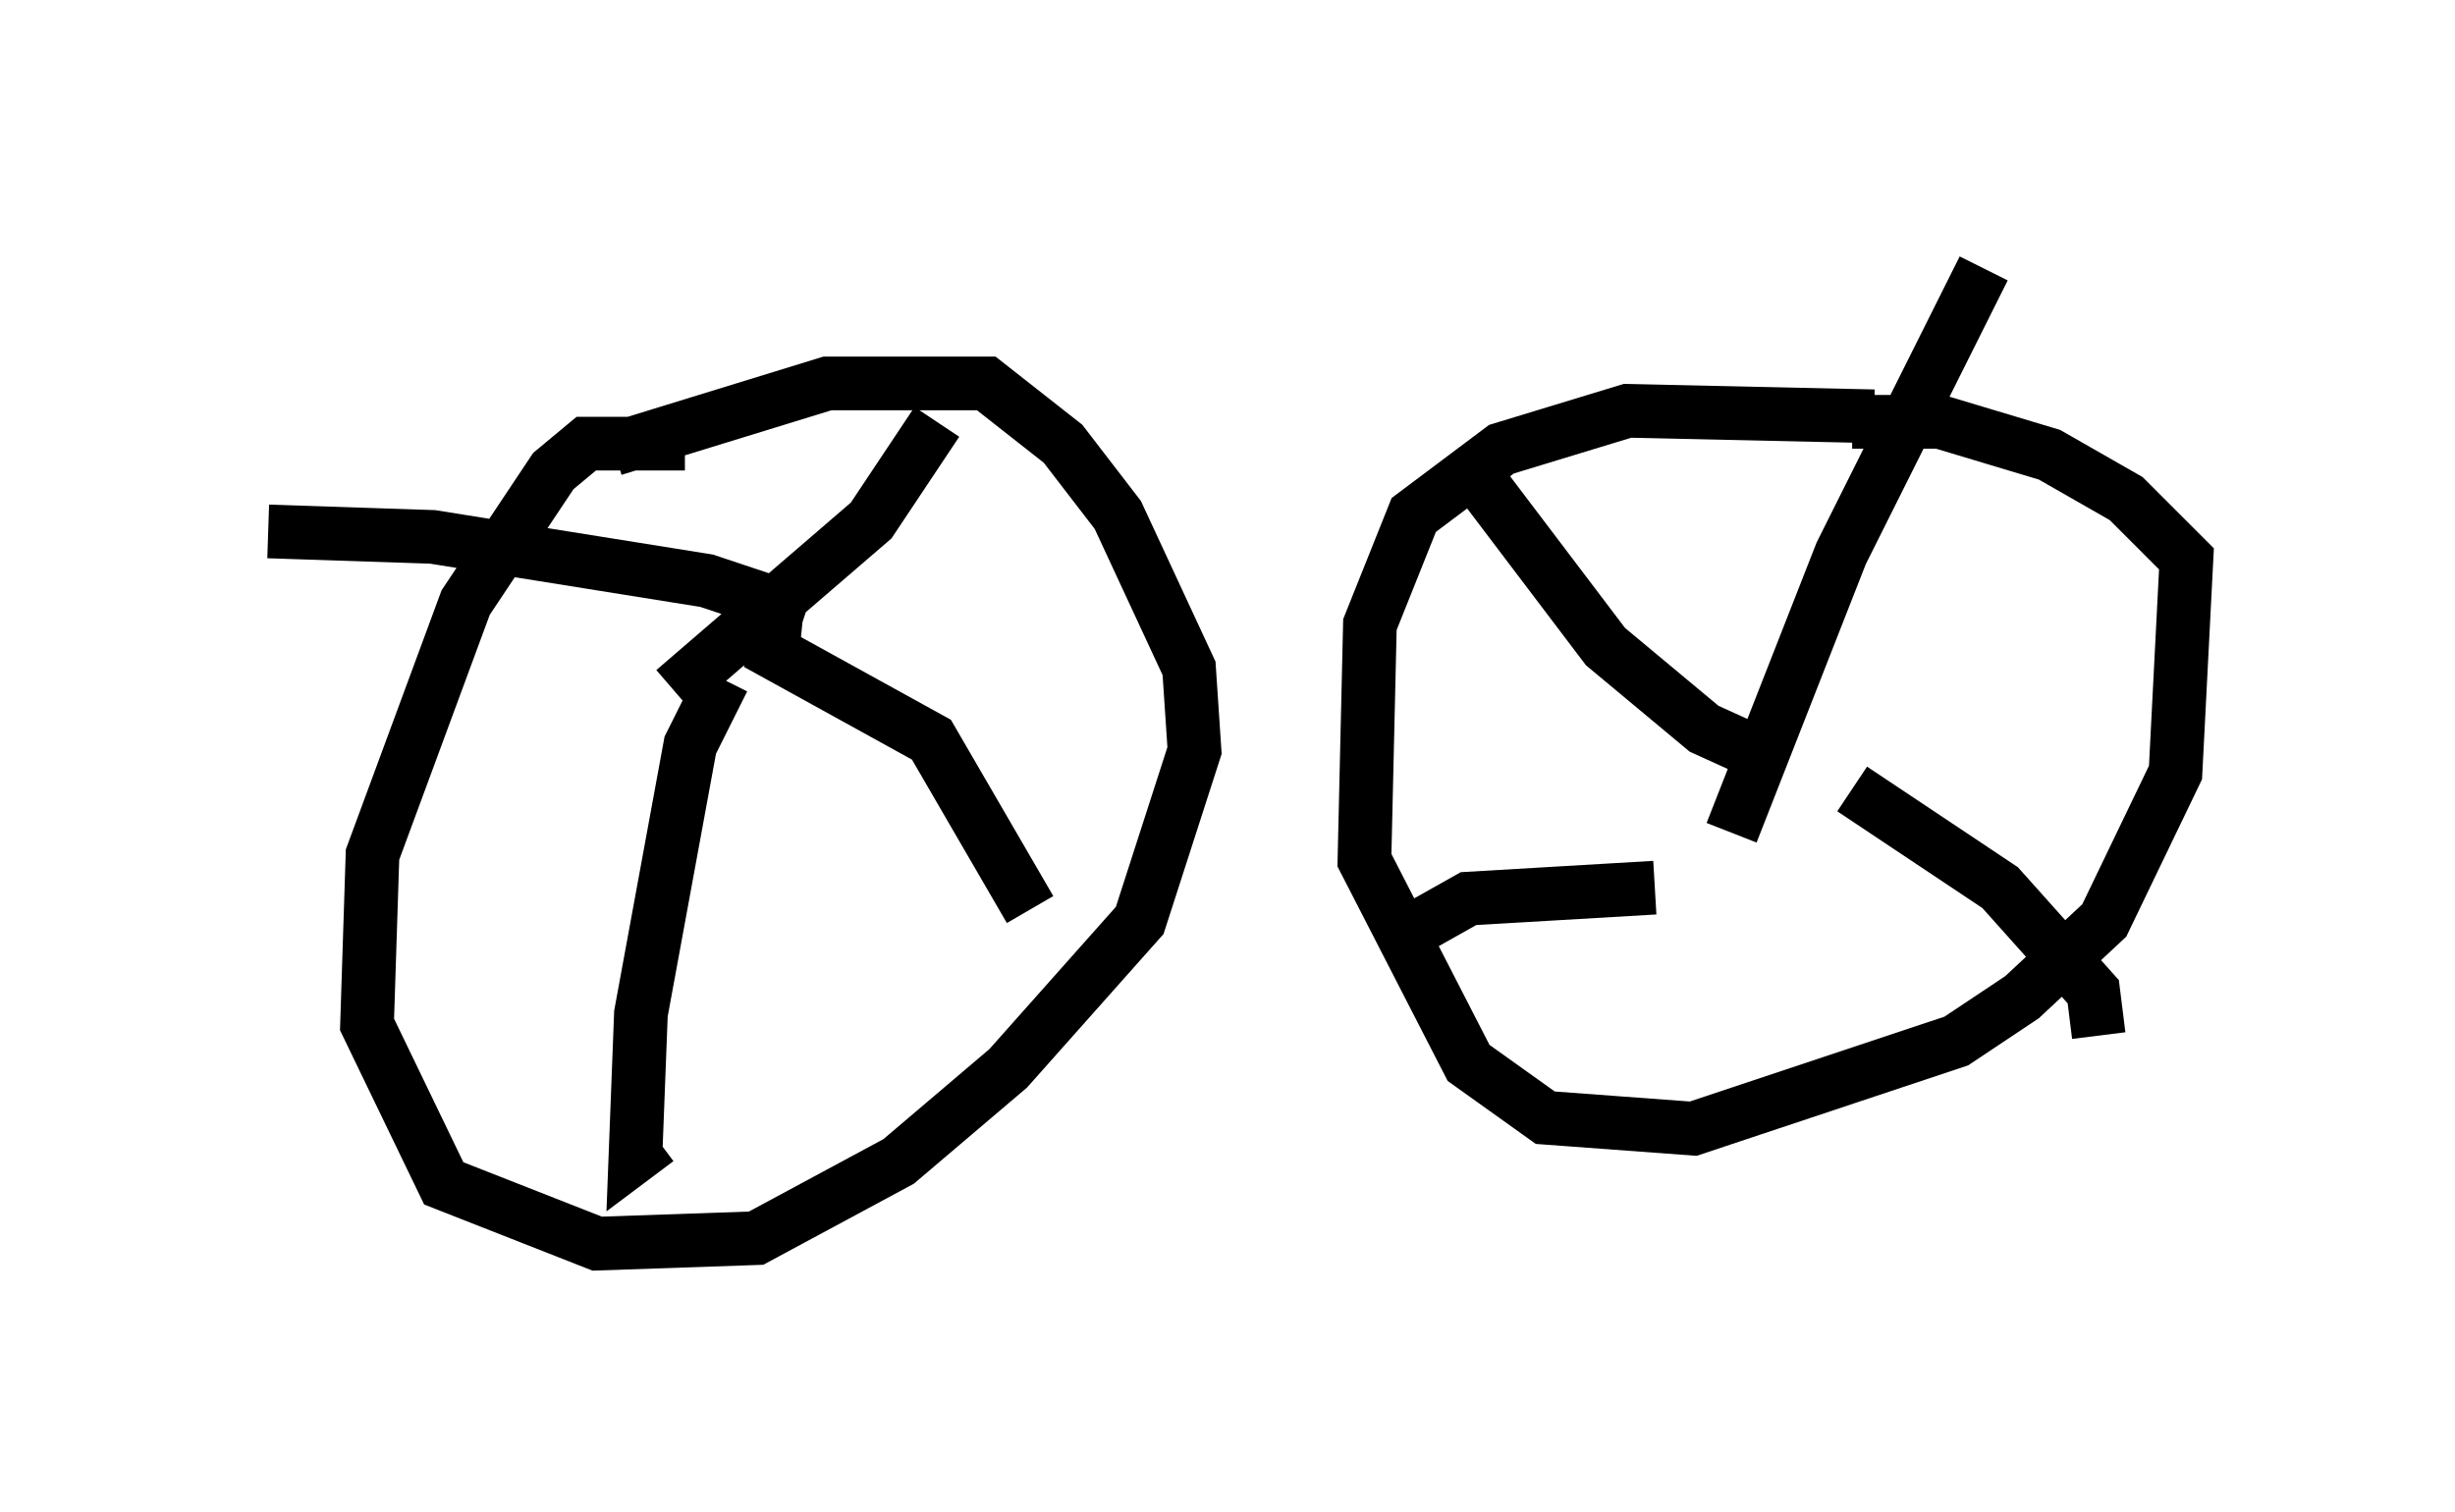<?xml version="1.0" encoding="utf-8" ?>
<svg baseProfile="full" height="28.171" version="1.1" width="45.73" xmlns="http://www.w3.org/2000/svg" xmlns:ev="http://www.w3.org/2001/xml-events" xmlns:xlink="http://www.w3.org/1999/xlink"><defs /><rect fill="white" height="28.171" width="45.73" x="0" y="0" /><path d="M15.106, 8.879 m-2.348, -0.613 l-1.838, 0.0 -0.613, 0.51 l-1.633, 2.45 -1.735, 4.696 l-0.102, 3.165 1.429, 2.96 l2.858, 1.123 2.96, -0.102 l2.654, -1.429 2.042, -1.735 l2.45, -2.756 1.021, -3.165 l-0.102, -1.531 -1.327, -2.858 l-1.021, -1.327 -1.429, -1.123 l-2.96, 0.0 -3.981, 1.225 m23.479, -0.613 l-4.594, -0.102 -2.348, 0.715 l-1.633, 1.225 -0.817, 2.042 l-0.102, 4.39 1.94, 3.777 l1.429, 1.021 2.756, 0.204 l4.9, -1.633 1.225, -0.817 l1.531, -1.429 1.327, -2.756 l0.204, -3.981 -1.123, -1.123 l-1.429, -0.817 -2.042, -0.613 l-1.633, 0.0 m-2.246, 7.656 l2.042, -5.206 2.654, -5.308 m-2.45, 9.698 l2.756, 1.838 1.735, 1.94 l0.102, 0.817 m-8.269, -2.756 l-3.471, 0.204 -1.633, 0.919 m7.146, -3.573 l-1.123, -0.51 -1.838, -1.531 l-2.552, -3.369 m-14.802, 4.185 l3.675, -3.165 1.225, -1.838 m-2.96, 3.267 l-0.102, 1.021 2.96, 1.633 l1.838, 3.165 m-5.717, -4.288 l-0.613, 1.225 -0.919, 5.002 l-0.102, 2.654 0.408, -0.306 m2.756, -9.8 l-1.838, -0.613 -5.104, -0.817 l-3.063, -0.102 " fill="none" stroke="black" stroke-width="1" /></svg>